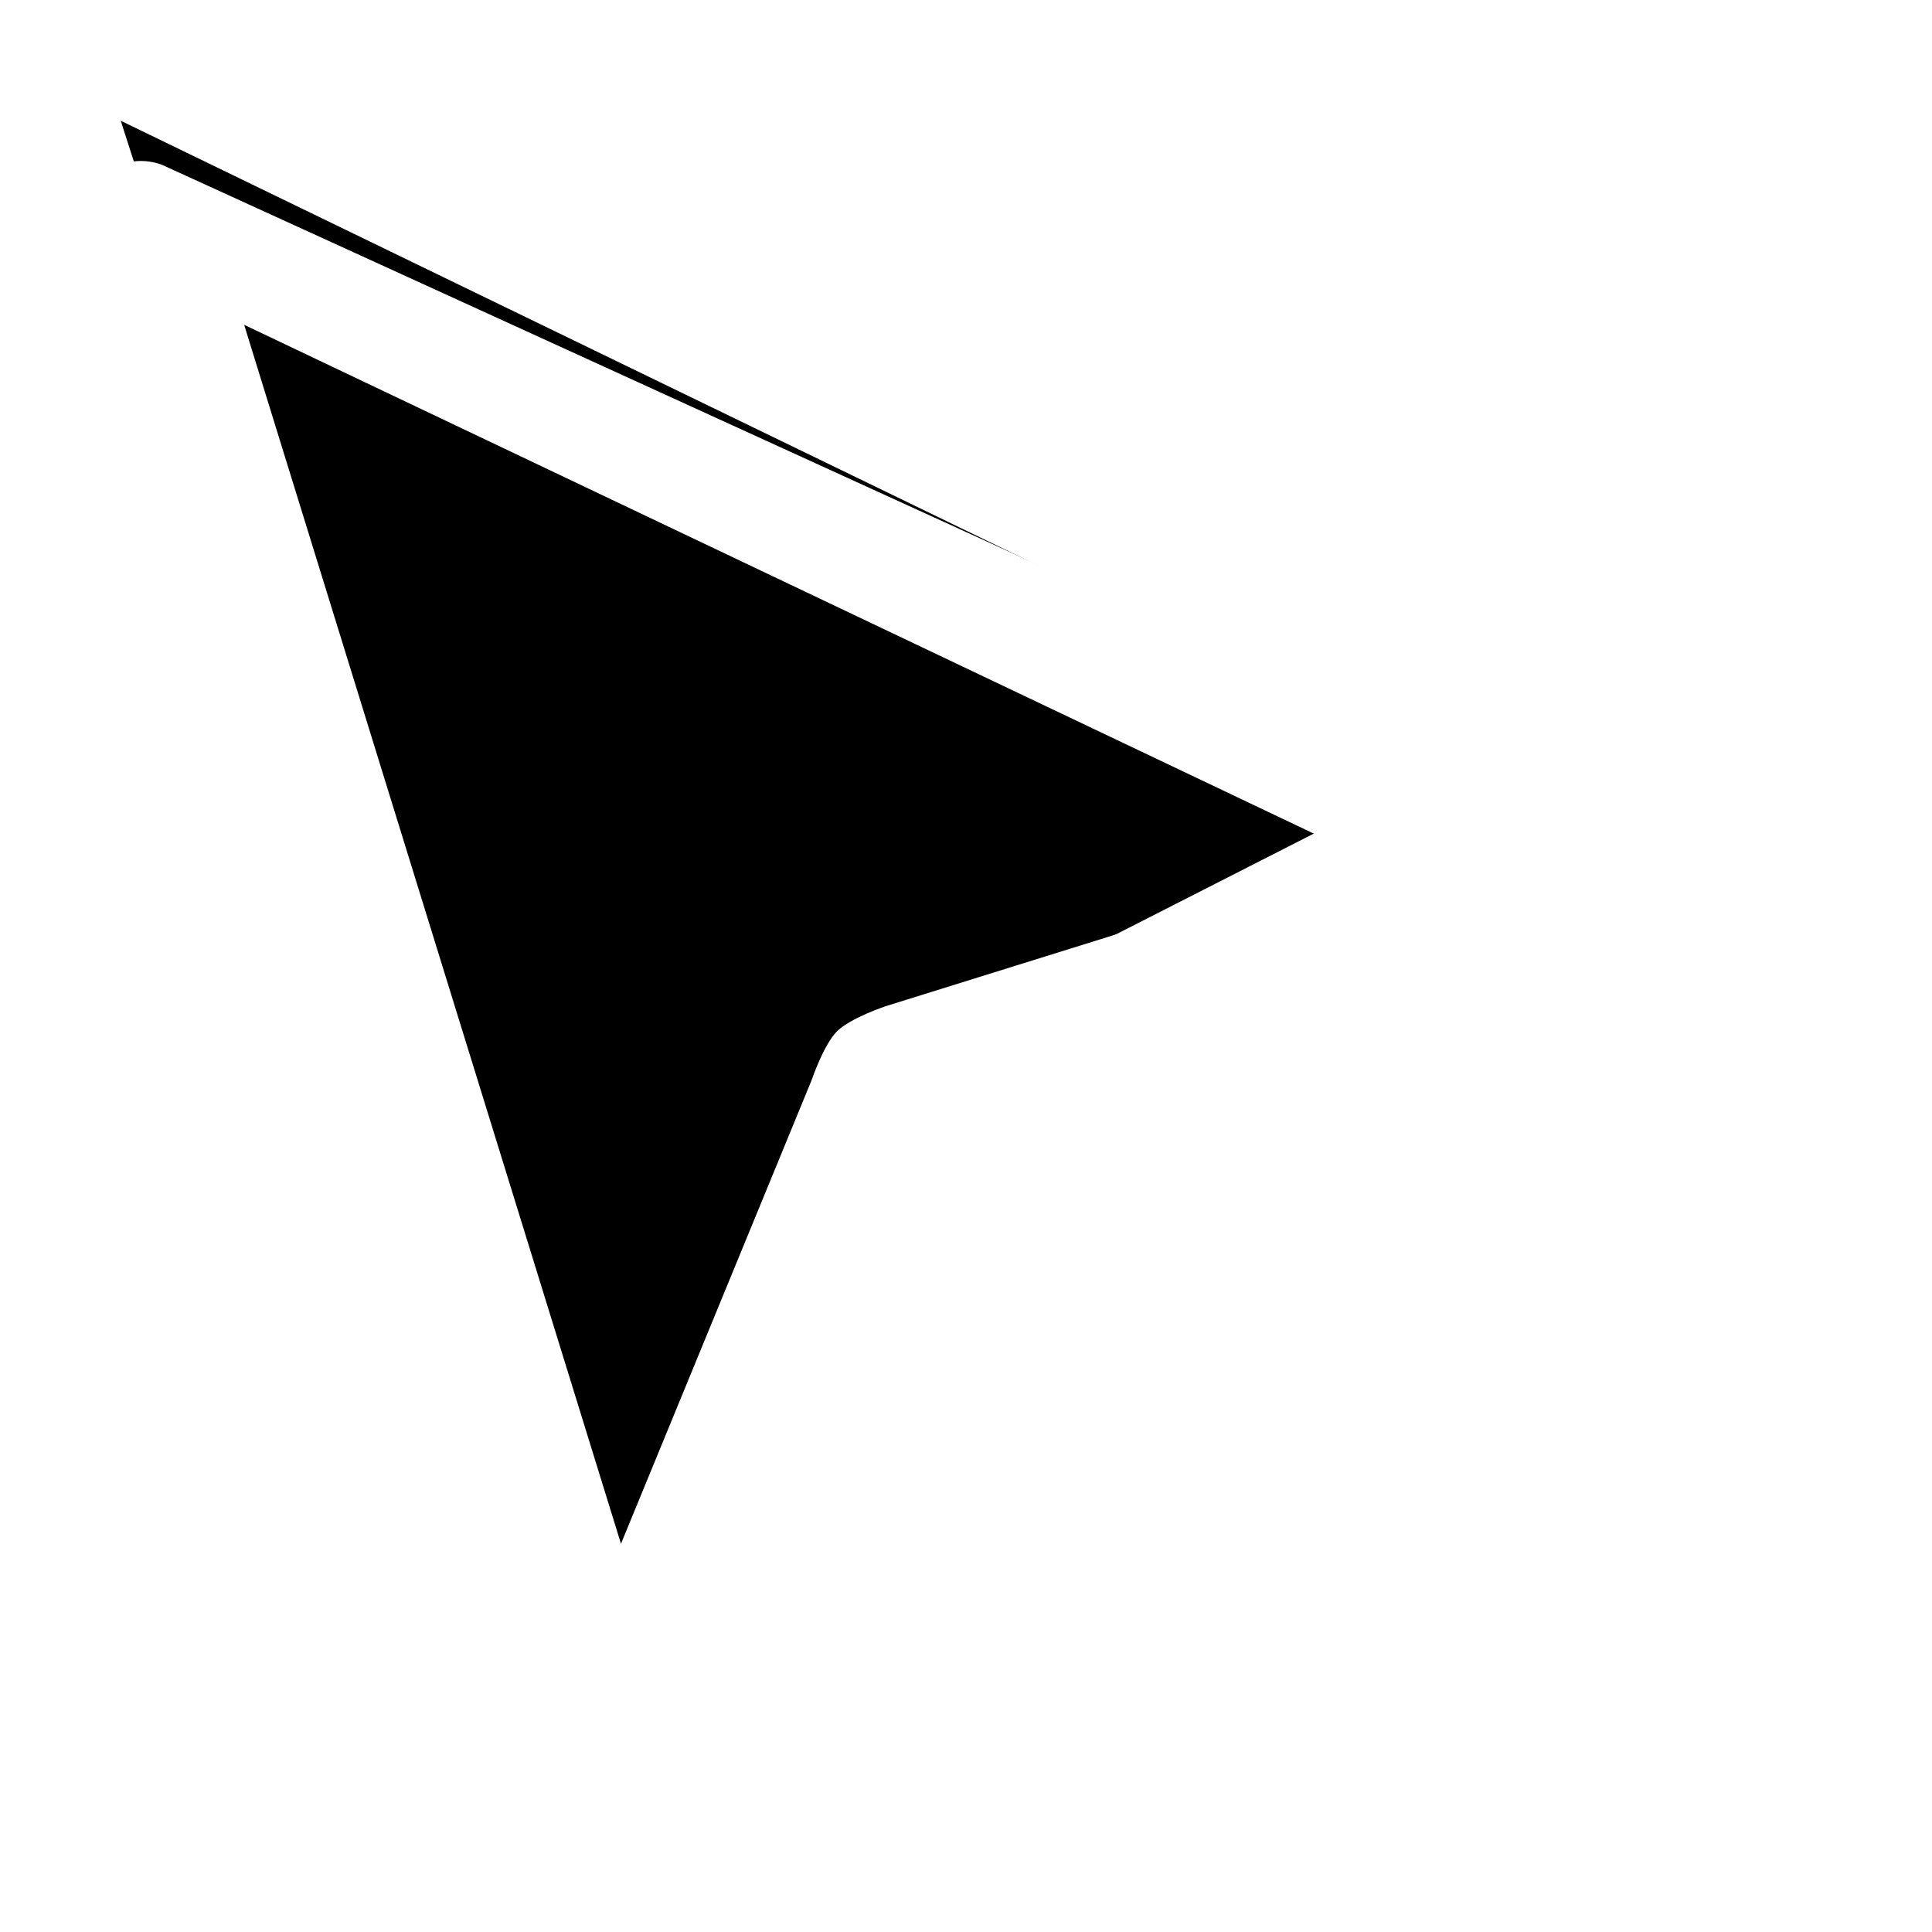 <svg width="24" height="24" viewBox="0 0 24 24" fill="none" xmlns="http://www.w3.org/2000/svg">
<g clip-path="url(#clip0)">
<path d="M1.5 1.5L18 9.5L11.359 12.882C11.259 12.882 11.162 12.921 11.091 12.991C11.02 13.062 10.98 13.157 10.98 13.257L7.68 20.719L1.5 1.5Z" fill="black"/>
<g filter="url(#filter0_d)">
<path fill-rule="evenodd" clip-rule="evenodd" d="M1.22 1.219C1.012 1.427 0.944 1.738 1.048 2.013L6.977 20.482C7.086 20.77 7.359 20.963 7.667 20.969C7.975 20.974 8.255 20.79 8.373 20.506L11.498 12.919L19.235 10.289C19.516 10.167 19.695 9.888 19.687 9.582C19.68 9.277 19.488 9.006 19.202 8.898L2.014 1.048C1.739 0.944 1.428 1.011 1.22 1.219ZM16.938 9.649L11 11.5C11 11.5 10.564 11.646 10.399 11.81C10.231 11.976 10.081 12.421 10.081 12.421L7.714 18.177L3.033 3.035L16.938 9.649Z" fill="white"/>
</g>
</g>
<defs>
<filter id="filter0_d" x="-1" y="0" width="22.688" height="23.969" filterUnits="userSpaceOnUse" color-interpolation-filters="sRGB">
<feFlood flood-opacity="0" result="BackgroundImageFix"/>
<feColorMatrix in="SourceAlpha" type="matrix" values="0 0 0 0 0 0 0 0 0 0 0 0 0 0 0 0 0 0 127 0"/>
<feOffset dy="1"/>
<feGaussianBlur stdDeviation="1"/>
<feColorMatrix type="matrix" values="0 0 0 0 0 0 0 0 0 0 0 0 0 0 0 0 0 0 0.25 0"/>
<feBlend mode="normal" in2="BackgroundImageFix" result="effect1_dropShadow"/>
<feBlend mode="normal" in="SourceGraphic" in2="effect1_dropShadow" result="shape"/>
</filter>
<clipPath id="clip0">
<rect width="24" height="24" fill="white"/>
</clipPath>
</defs>
</svg>

